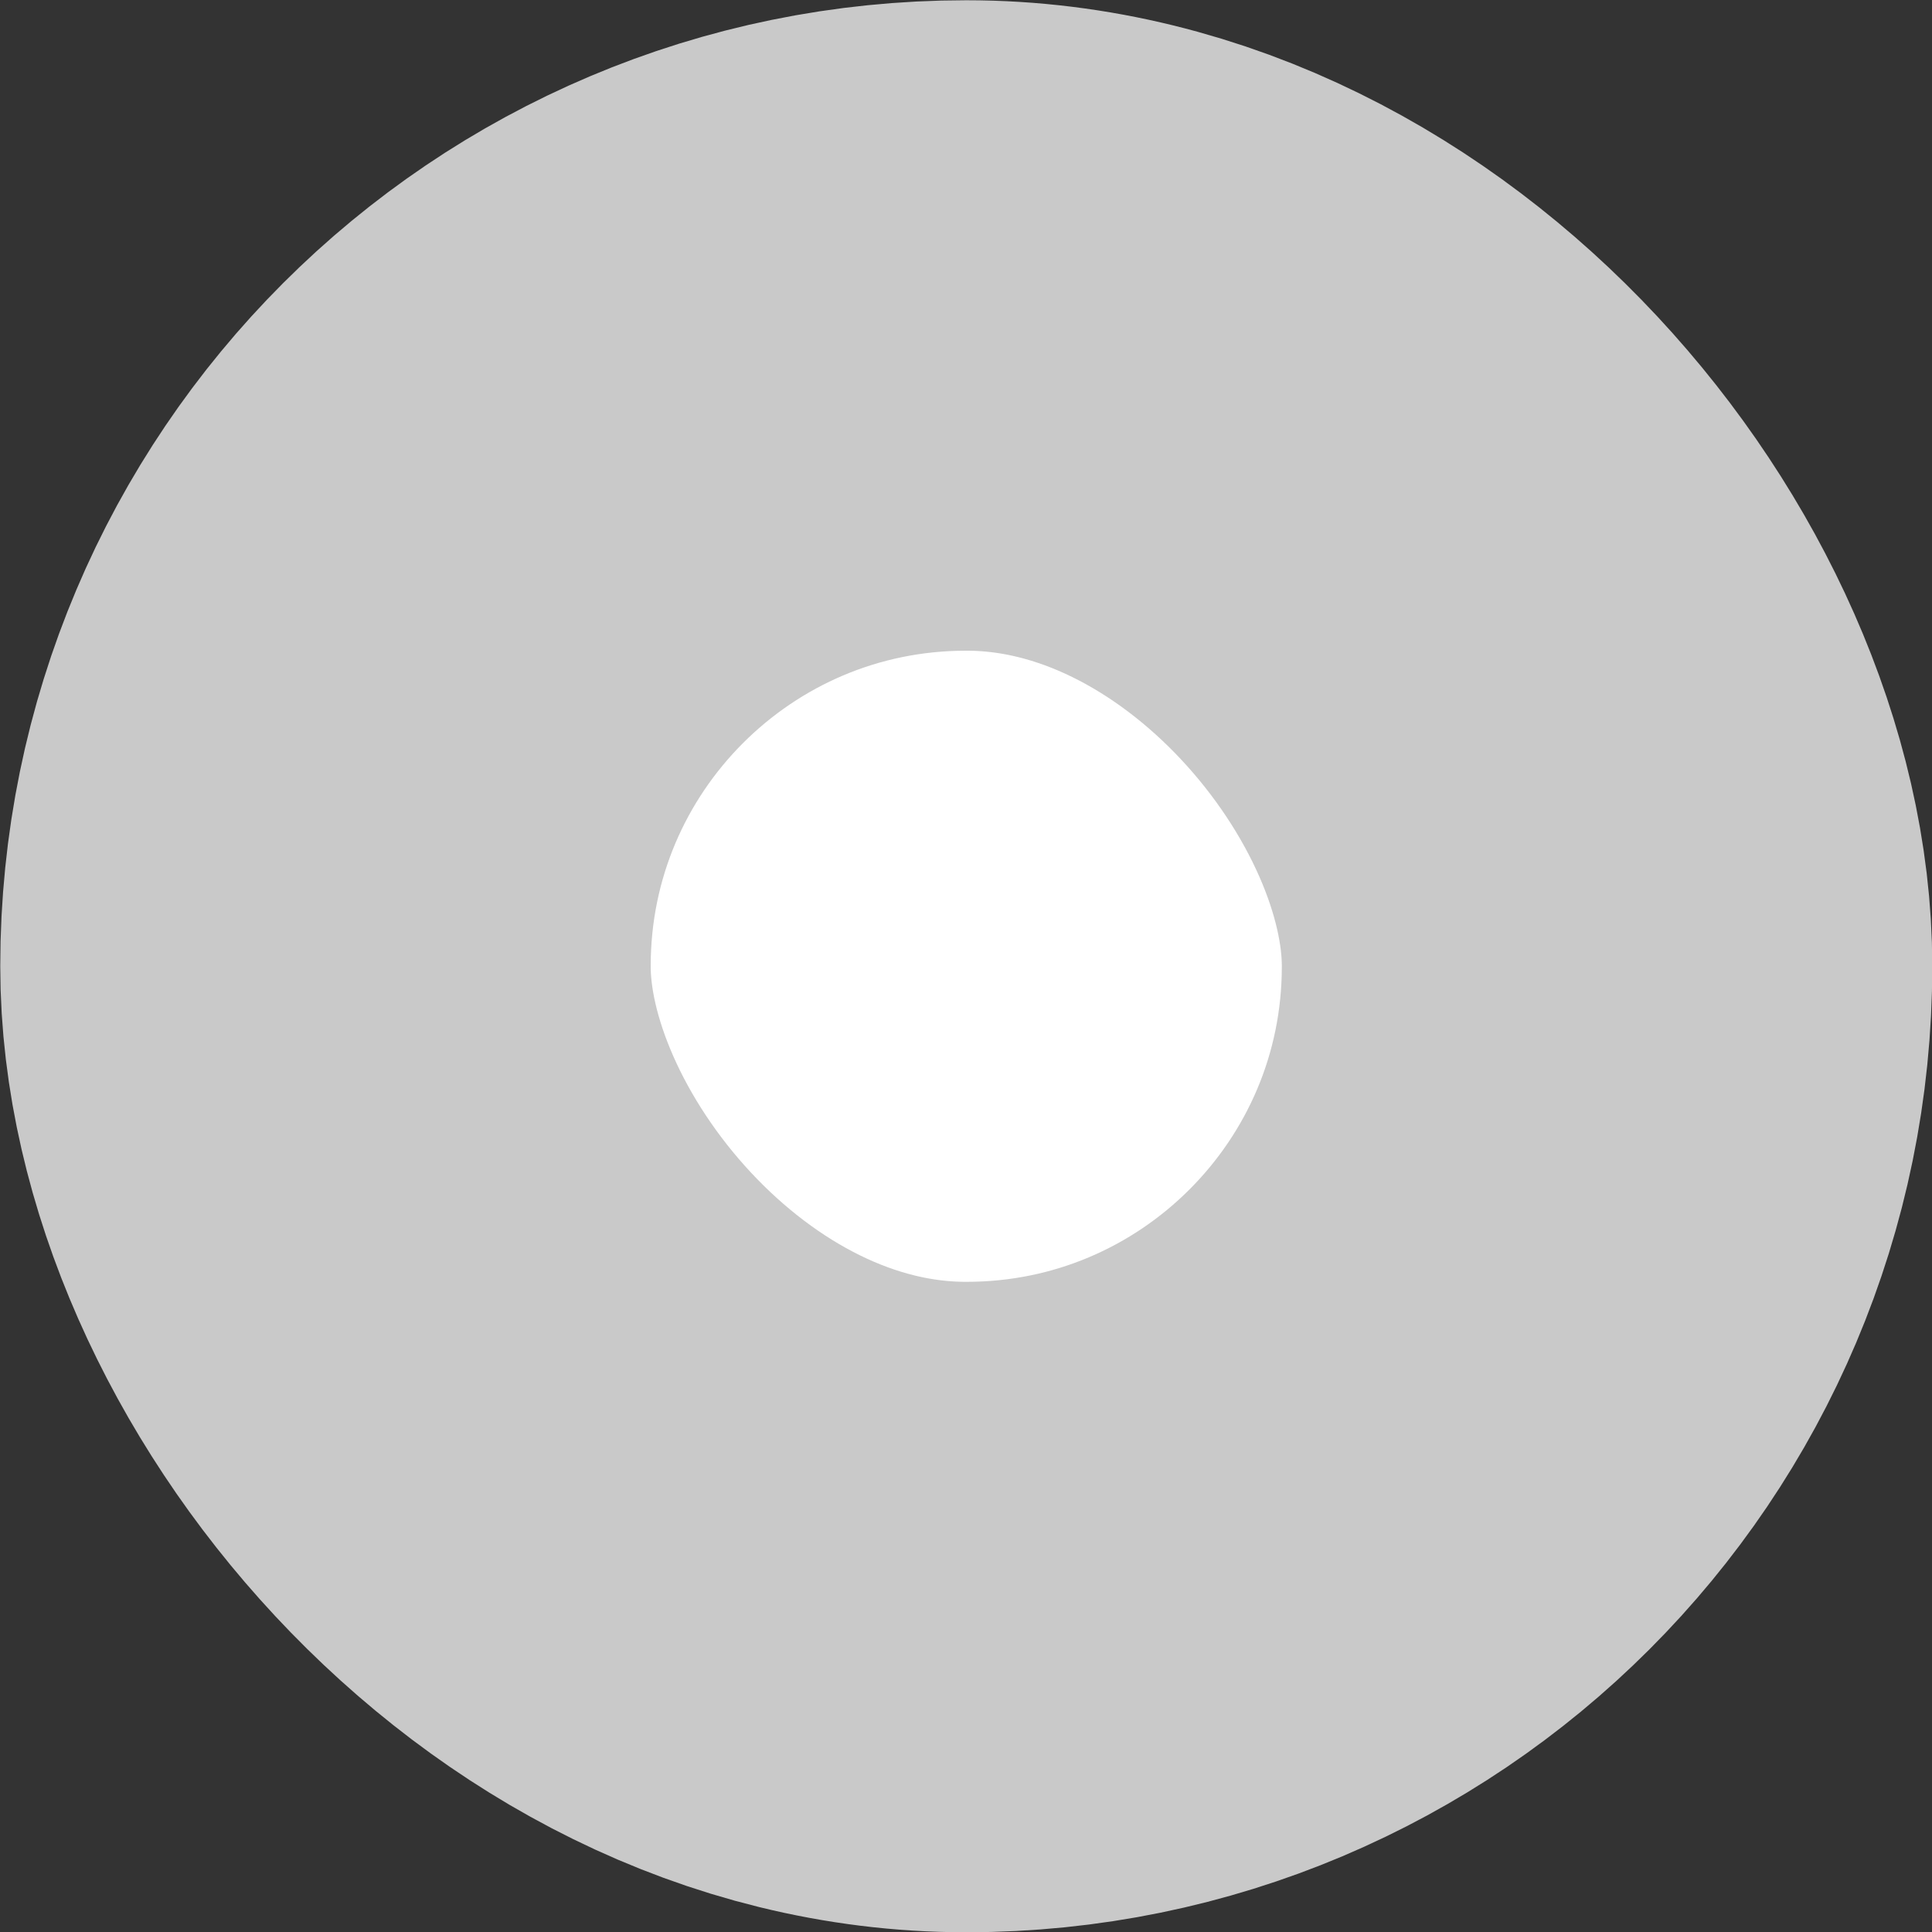 <?xml version="1.0" encoding="UTF-8" standalone="no"?>
<!-- Created with Inkscape (http://www.inkscape.org/) -->

<svg
   width="3.704mm"
   height="3.704mm"
   version="1.1"
   viewBox="0 0 3.704 3.704"
   id="svg1"
   sodipodi:docname="radiounchecked.svg"
   inkscape:version="1.3.2 (091e20e, 2023-11-25, custom)"
   xmlns:inkscape="http://www.inkscape.org/namespaces/inkscape"
   xmlns:sodipodi="http://sodipodi.sourceforge.net/DTD/sodipodi-0.dtd"
   xmlns="http://www.w3.org/2000/svg"
   xmlns:svg="http://www.w3.org/2000/svg">
  <rect x="0" y="0" width="3.704" height="3.704" fill="#333333" stroke="none"/>
  <defs
     id="defs1" />
  <sodipodi:namedview
     id="namedview1"
     pagecolor="#ffffff"
     bordercolor="#000000"
     borderopacity="0.25"
     inkscape:showpageshadow="2"
     inkscape:pageopacity="0.0"
     inkscape:pagecheckerboard="0"
     inkscape:deskcolor="#d1d1d1"
     inkscape:document-units="mm"
     inkscape:zoom="58.070906"
     inkscape:cx="6.7073174"
     inkscape:cy="8.2227062"
     inkscape:window-width="1350"
     inkscape:window-height="1041"
     inkscape:window-x="2109"
     inkscape:window-y="88"
     inkscape:window-maximized="0"
     inkscape:current-layer="g1" />
  <g
     transform="translate(19.843 -.452)"
     fill="#fff"
     stroke="#000"
     stroke-linecap="round"
     stroke-linejoin="round"
     id="g1"
     style="stroke:#c9c9c9;stroke-opacity:1">
    <rect
       x="-19.219"
       y="1.076"
       width="2.457"
       height="2.457"
       ry="1.228"
       stroke-width="1.247"
       style="stroke:#c9c9c9;stroke-opacity:1;paint-order:stroke fill markers"
       id="rect1"
       inkscape:label="rect1" />
  </g>
</svg>
